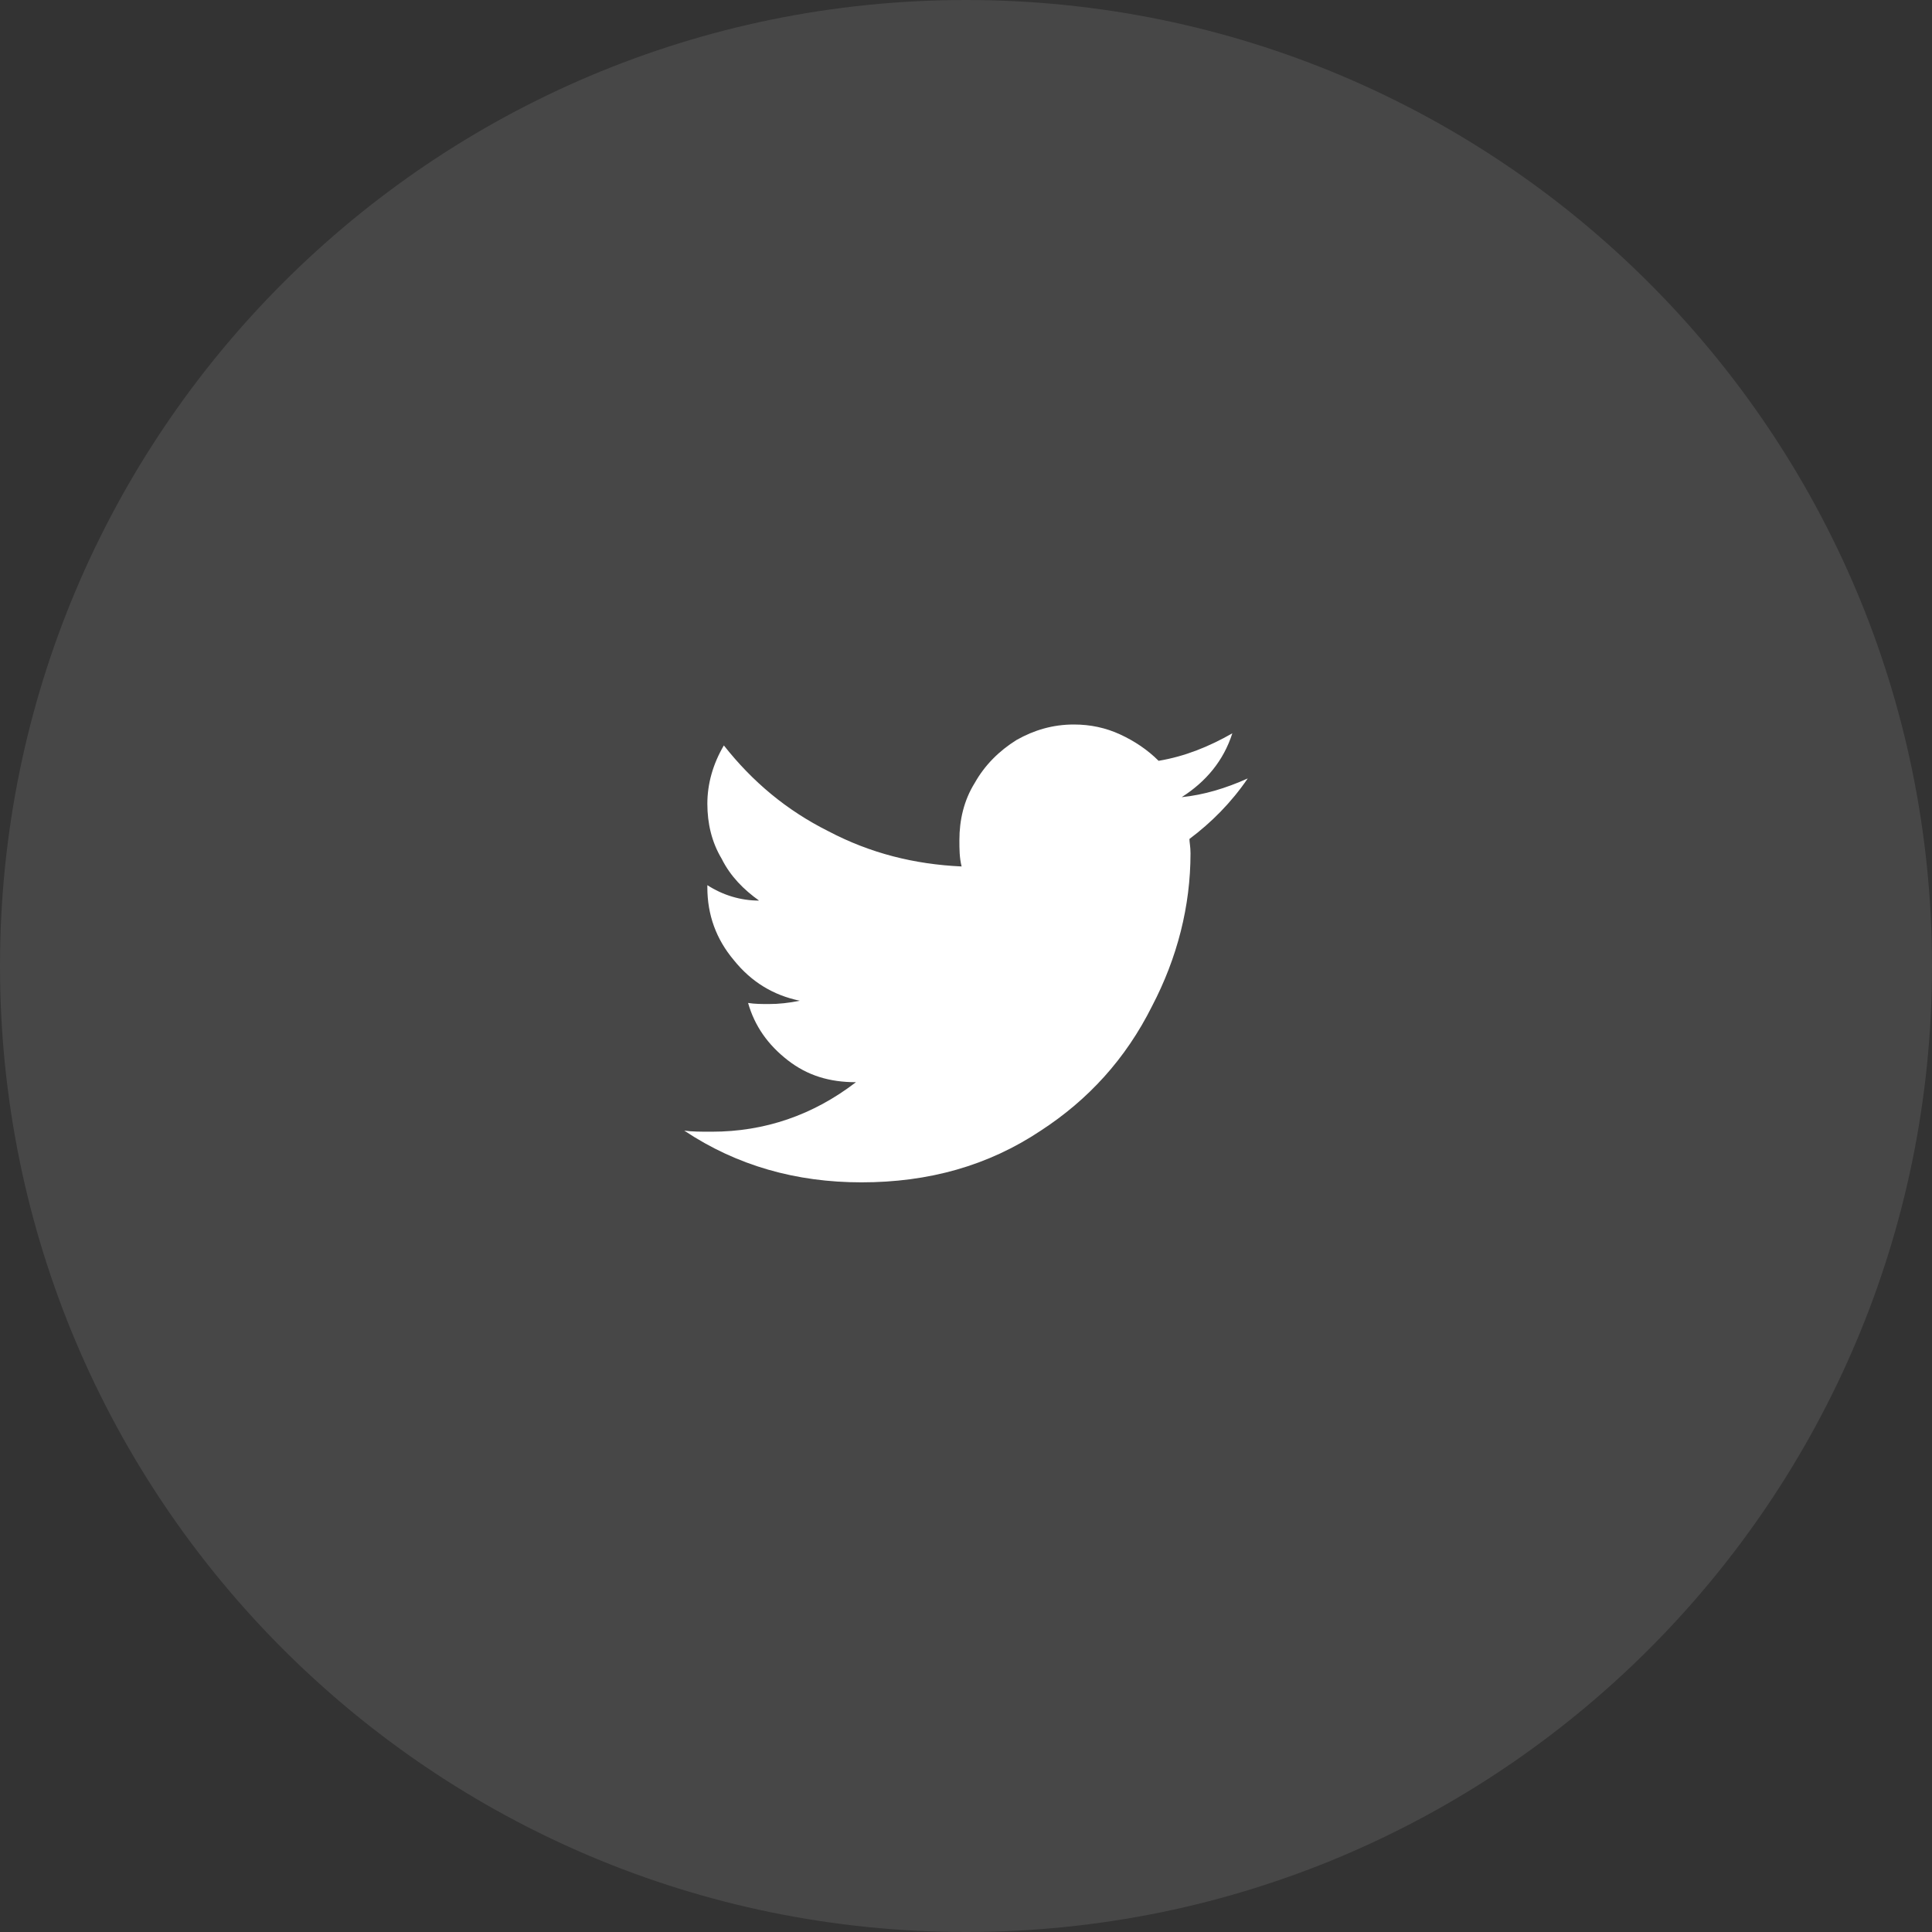 <svg width="48" height="48" viewBox="0 0 48 48" fill="none" xmlns="http://www.w3.org/2000/svg">
<rect x="0" y="0" width="48" height="48" fill="#333333" stroke="none"/>
<path opacity="0.1" d="M48 24C48 10.745 37.255 0 24 0C10.745 0 0 10.745 0 24C0 37.255 10.745 48 24 48C37.255 48 48 37.255 48 24Z" fill="white"/>
<path d="M29.551 20.844C30.098 20.434 30.59 19.941 31 19.34C30.453 19.586 29.906 19.75 29.359 19.805C29.961 19.422 30.398 18.902 30.617 18.219C30.043 18.547 29.441 18.793 28.785 18.902C28.512 18.629 28.184 18.41 27.828 18.246C27.473 18.082 27.09 18 26.68 18C26.16 18 25.695 18.137 25.258 18.383C24.82 18.656 24.465 19.012 24.219 19.449C23.945 19.887 23.836 20.379 23.836 20.871C23.836 21.09 23.836 21.309 23.891 21.527C22.715 21.473 21.621 21.199 20.582 20.652C19.543 20.133 18.695 19.422 17.984 18.52C17.711 18.984 17.574 19.477 17.574 19.969C17.574 20.461 17.684 20.926 17.93 21.336C18.148 21.773 18.477 22.102 18.859 22.375C18.395 22.375 17.957 22.238 17.574 21.992V22.047C17.574 22.73 17.793 23.332 18.23 23.852C18.668 24.398 19.215 24.727 19.871 24.863C19.598 24.918 19.352 24.945 19.105 24.945C18.941 24.945 18.75 24.945 18.586 24.918C18.75 25.492 19.078 25.957 19.57 26.34C20.062 26.723 20.609 26.887 21.266 26.887C20.199 27.707 18.996 28.117 17.684 28.117C17.41 28.117 17.191 28.117 17 28.09C18.312 28.965 19.789 29.375 21.402 29.375C23.07 29.375 24.547 28.965 25.859 28.09C27.035 27.324 27.965 26.312 28.621 25C29.25 23.797 29.578 22.512 29.578 21.199C29.578 21.035 29.551 20.926 29.551 20.844Z" fill="white"/>
</svg>
